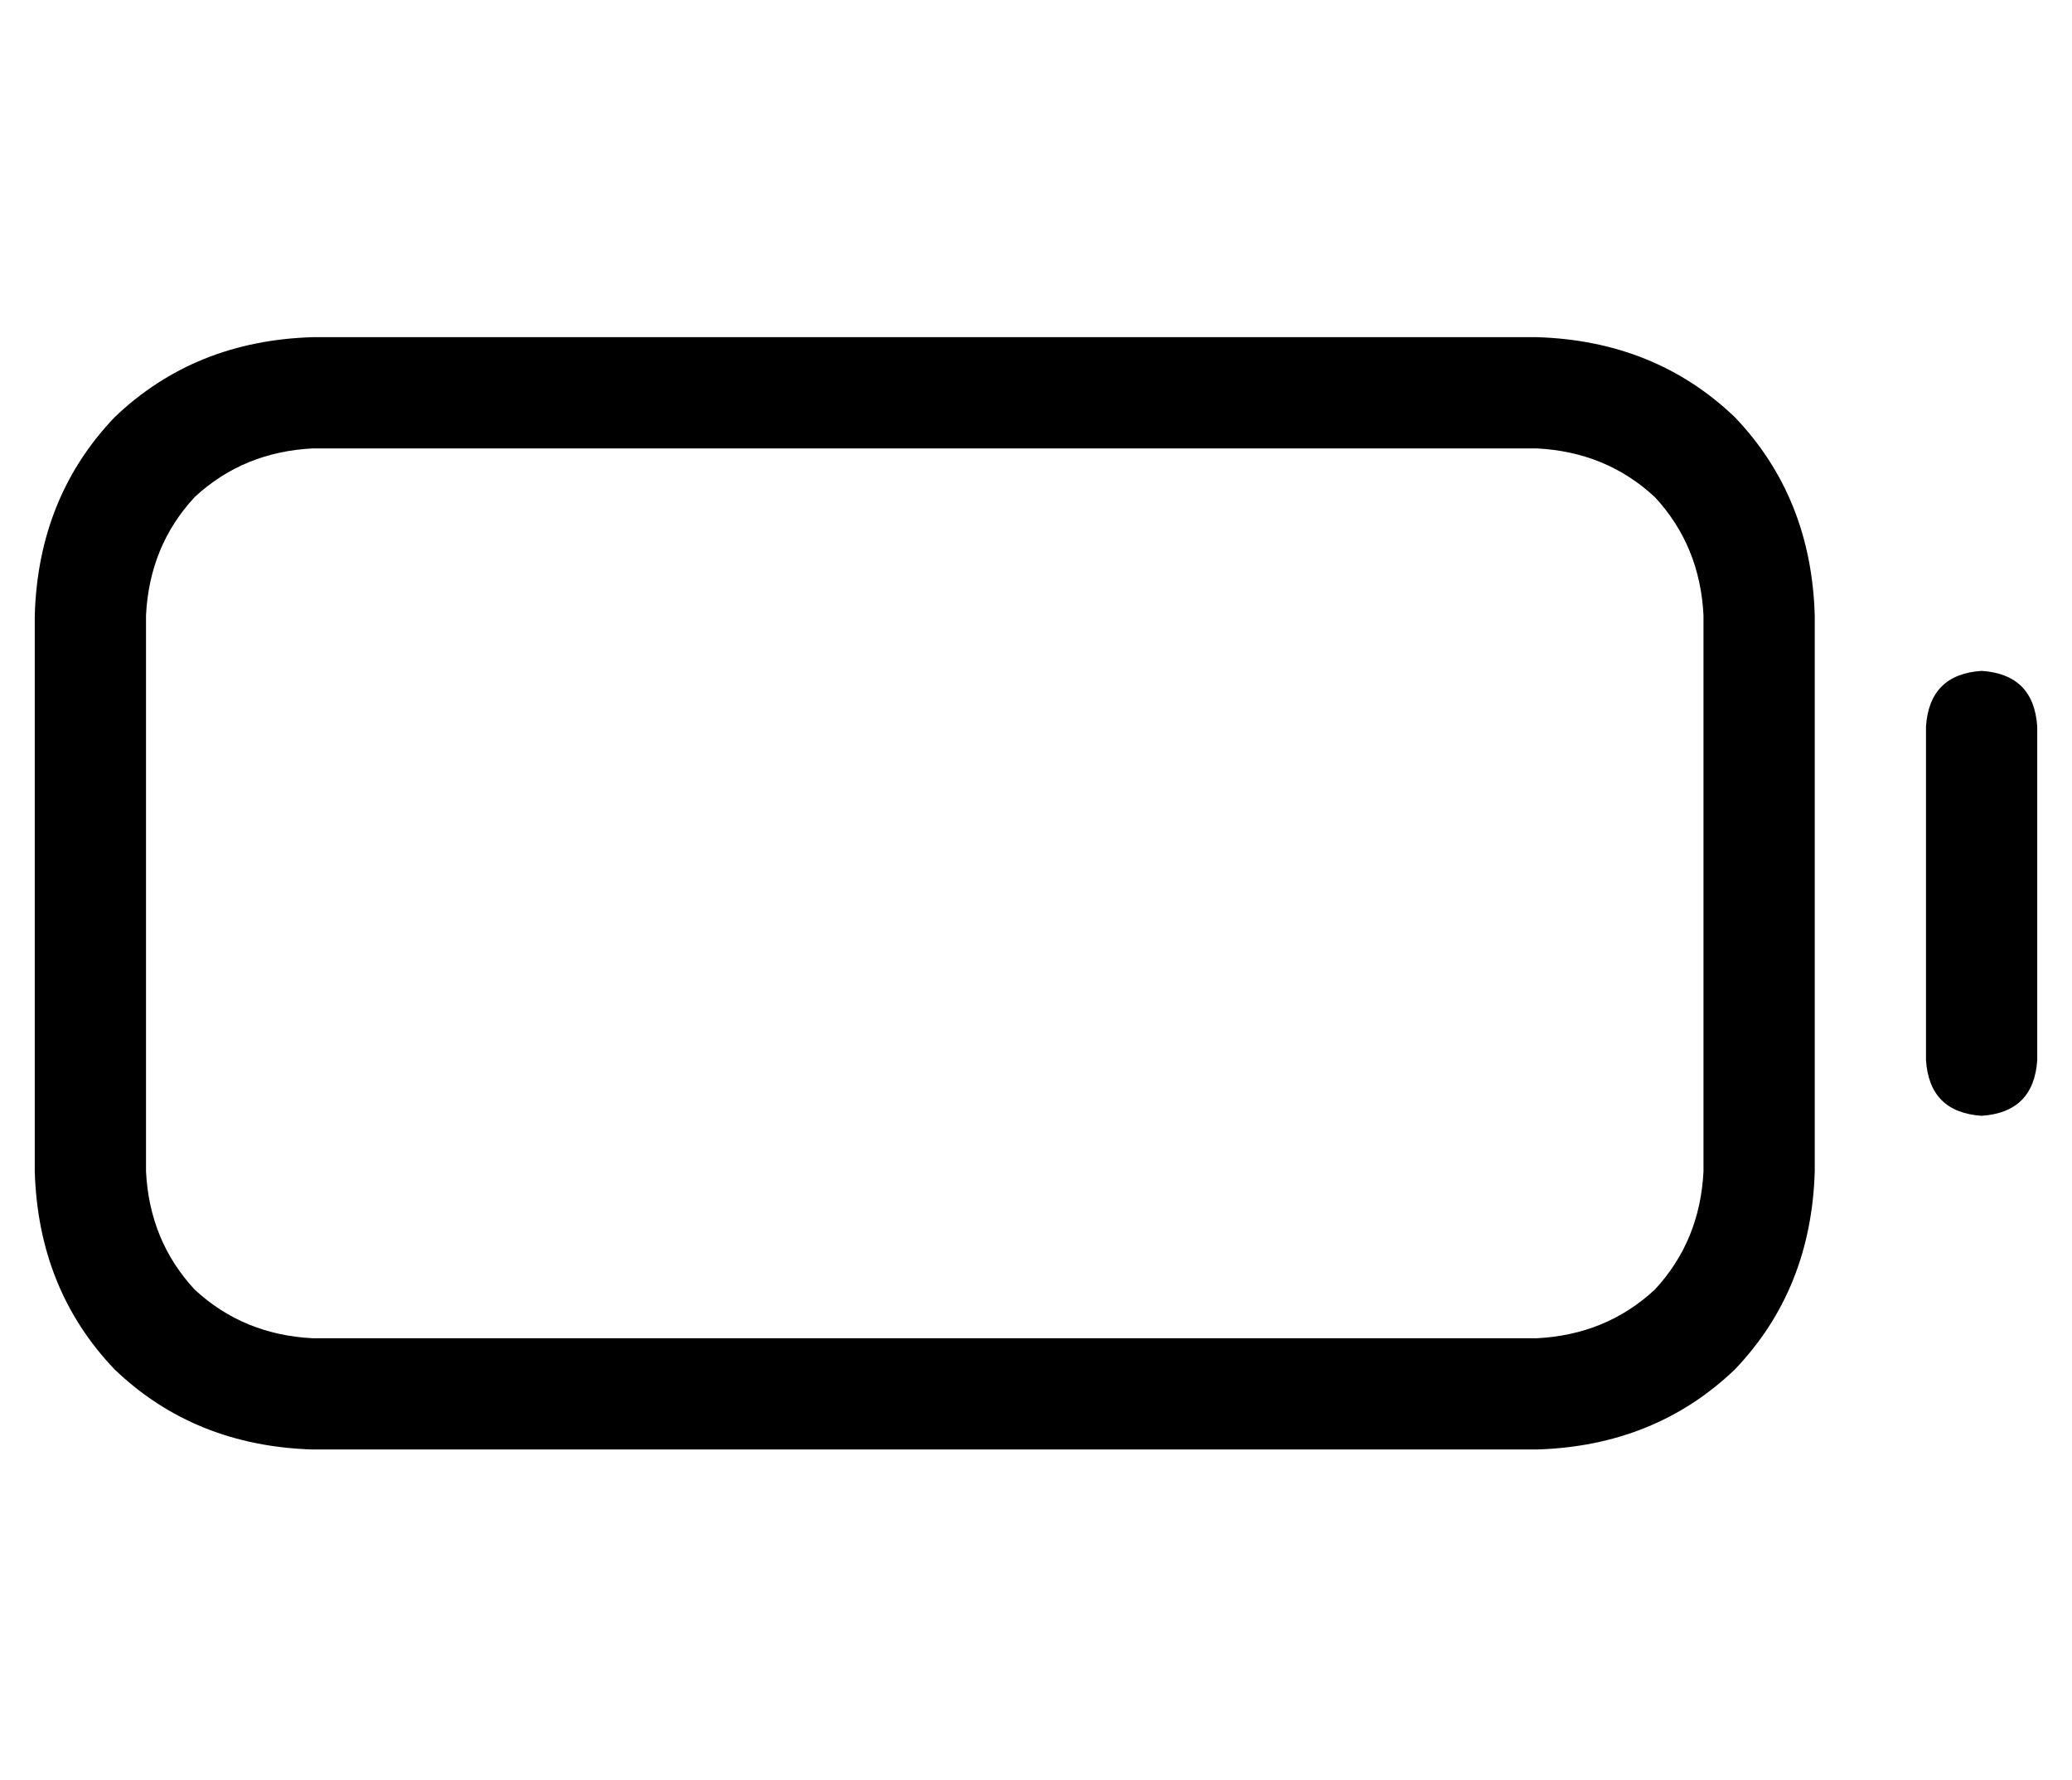 <?xml version="1.0" standalone="no"?>
<!DOCTYPE svg PUBLIC "-//W3C//DTD SVG 1.1//EN" "http://www.w3.org/Graphics/SVG/1.1/DTD/svg11.dtd" >
<svg xmlns="http://www.w3.org/2000/svg" xmlns:xlink="http://www.w3.org/1999/xlink" version="1.1" viewBox="-10 -40 596 512">
   <path fill="currentColor"
d="M80 89q-20 1 -34 14v0v0q-13 14 -14 34v160v0q1 20 14 34q14 13 34 14h352v0q20 -1 34 -14q13 -14 14 -34v-160v0q-1 -20 -14 -34q-14 -13 -34 -14h-352v0zM0 137q1 -34 23 -57v0v0q23 -22 57 -23h352v0q34 1 57 23q22 23 23 57v160v0q-1 34 -23 57q-23 22 -57 23h-352v0
q-34 -1 -57 -23q-22 -23 -23 -57v-160v0zM560 153q15 1 16 16v96v0q-1 15 -16 16q-15 -1 -16 -16v-96v0q1 -15 16 -16v0z" />
</svg>
